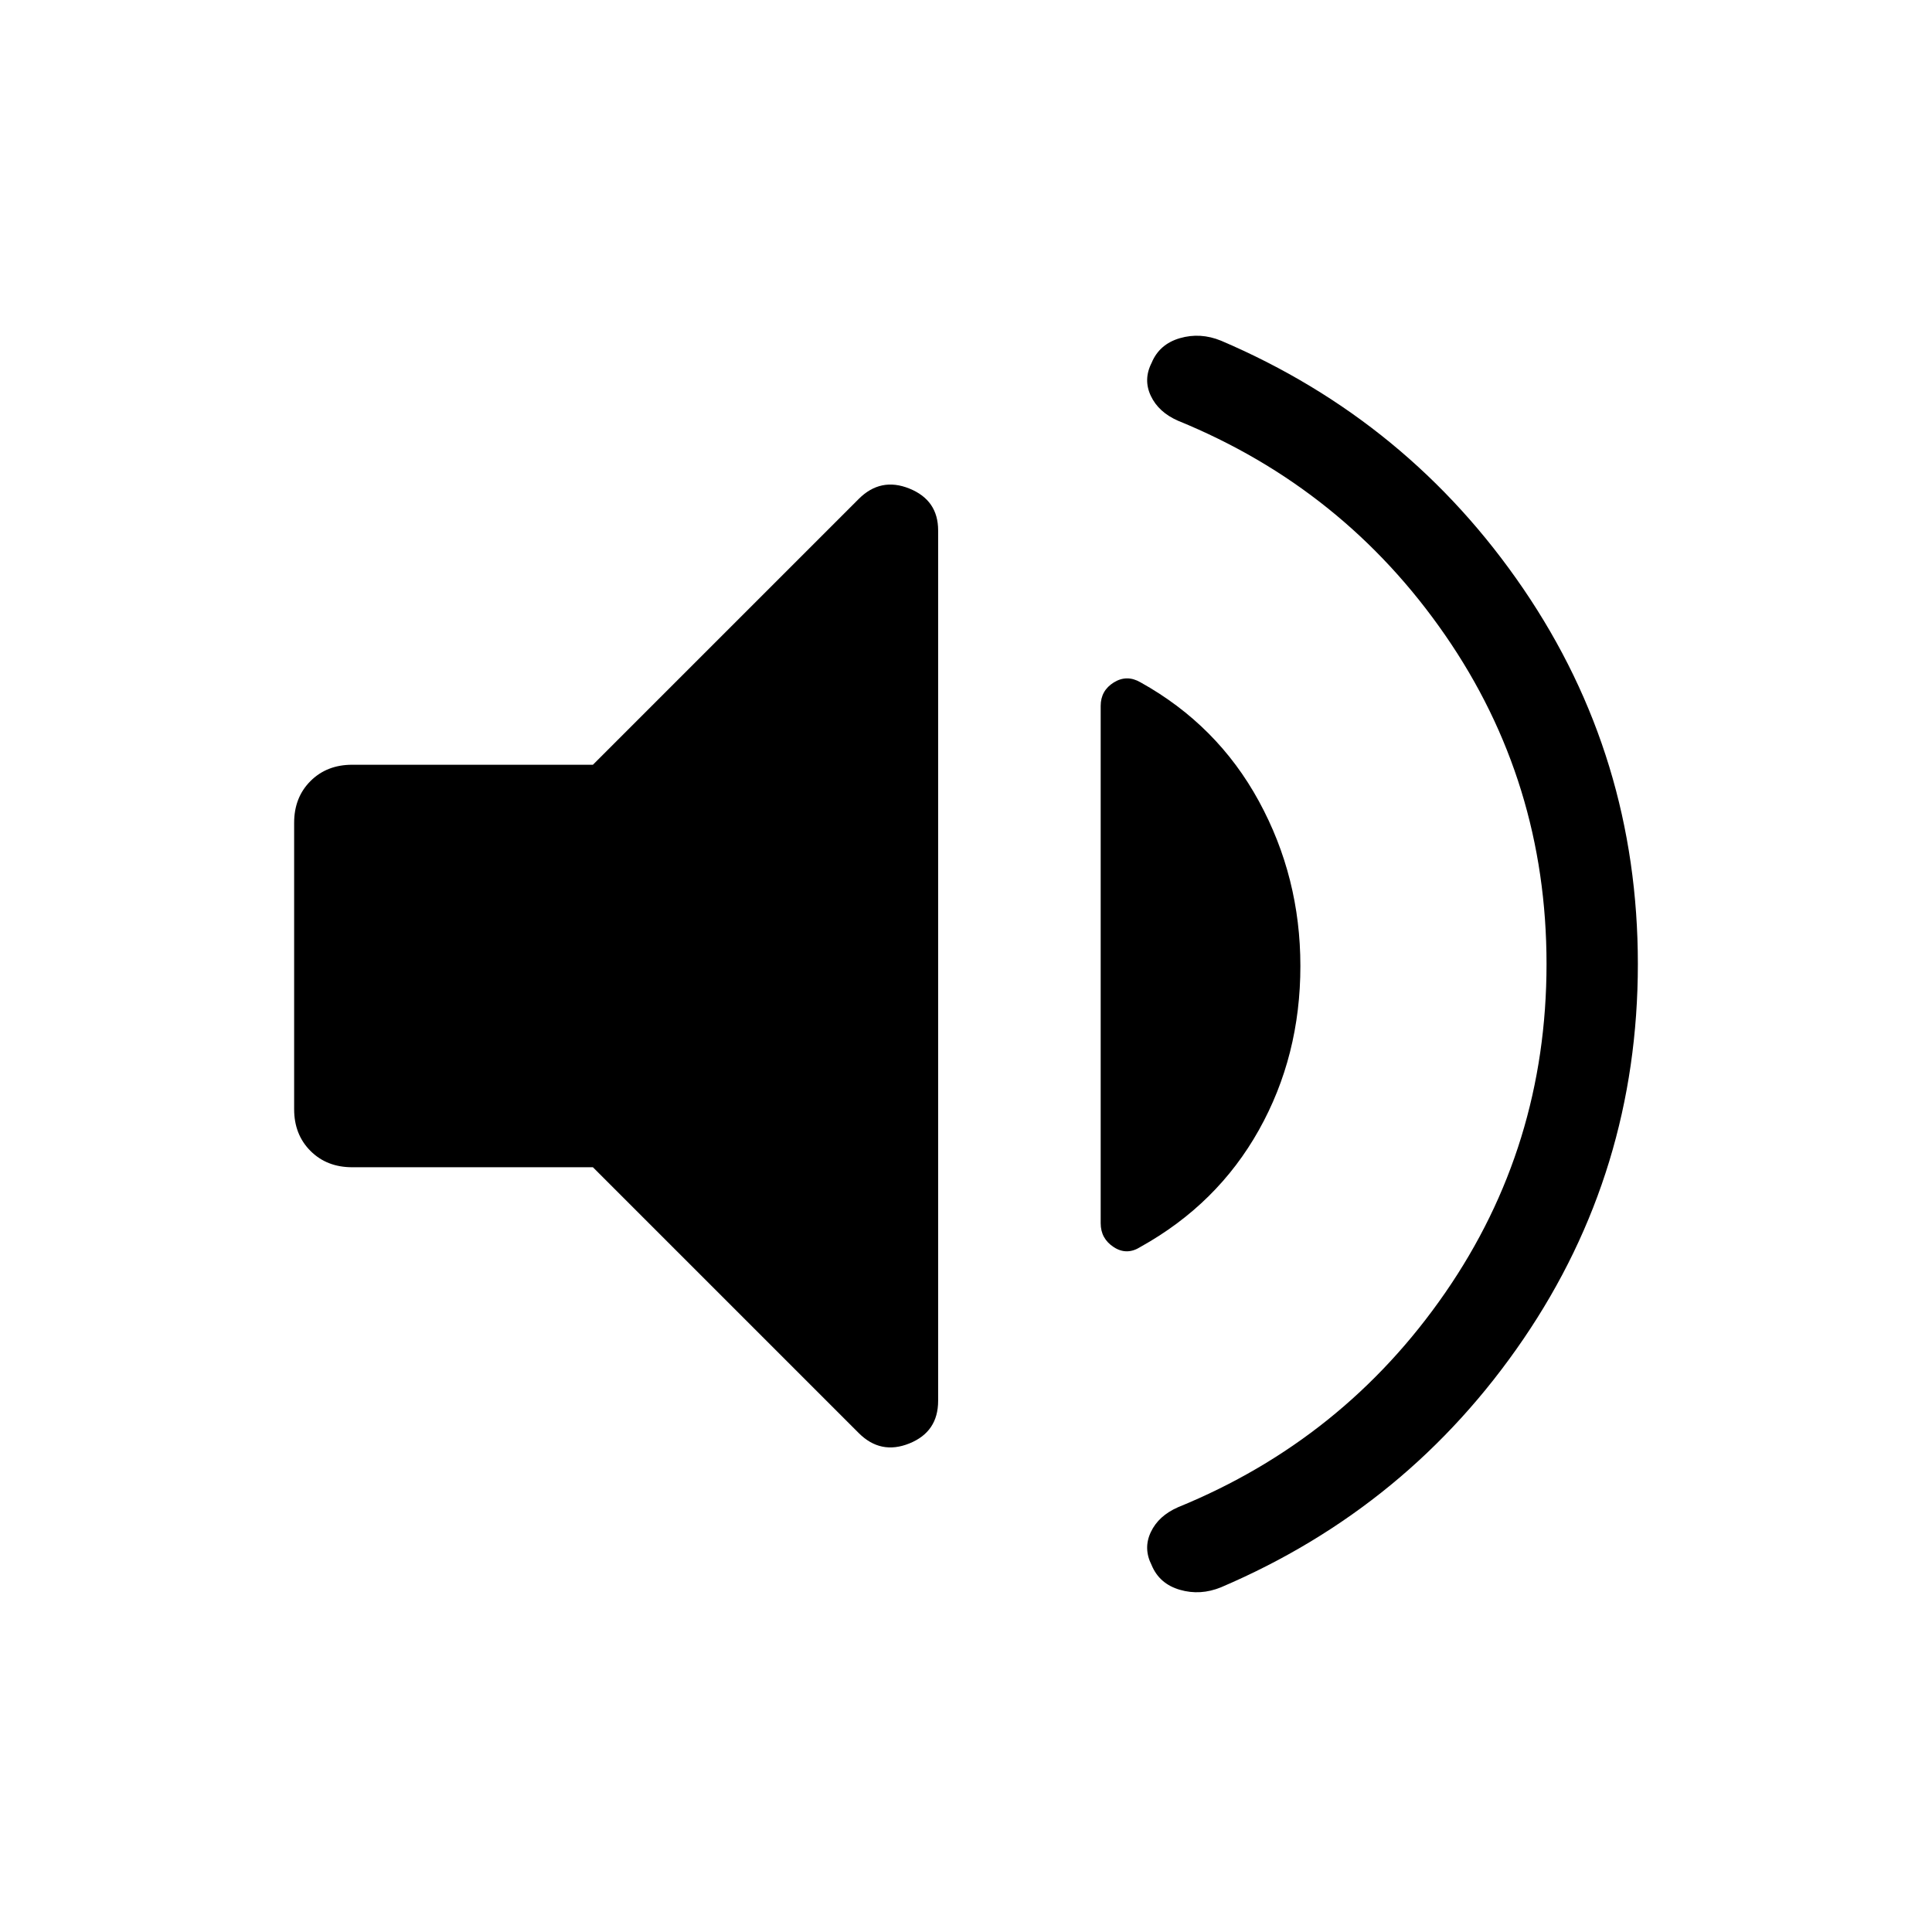 <svg xmlns="http://www.w3.org/2000/svg" width="48" height="48" viewBox="0 -960 960 960"><path d="M768.461-481q0-90.538-50.385-163.423-50.384-72.884-132.692-106.499-9.692-4.231-13.538-12.346-3.846-8.116.385-16.423 3.846-9.308 14.038-12.269 10.192-2.961 20.5 1.269 93.307 39.846 150.191 123.307Q813.844-583.922 813.844-481q0 102.922-56.884 186.384-56.884 83.461-150.191 123.307-10.308 4.23-20.5 1.269-10.192-2.961-14.038-12.269-4.231-8.307-.385-16.423 3.846-8.115 13.538-12.346 82.308-33.615 132.692-106.499Q768.461-390.462 768.461-481ZM294.616-380.001H175.002q-12.616 0-20.731-8.116-8.115-8.115-8.115-20.731v-142.304q0-12.616 8.115-20.731 8.115-8.116 20.731-8.116h119.614l132.076-132.075q10.923-10.923 25.192-5.154t14.269 20.769v432.534q0 15.384-14.269 21.153-14.269 5.769-25.192-5.154L294.616-380.001ZM646.153-480q0 44.692-20.615 81.499-20.615 36.807-58.768 58.038-6.846 4.385-13.346.154t-6.5-11.846V-609.23q0-7.615 6.5-11.653 6.5-4.039 13.346-.039 38.153 21.231 58.768 59.038 20.615 37.808 20.615 81.884Z"/></svg>